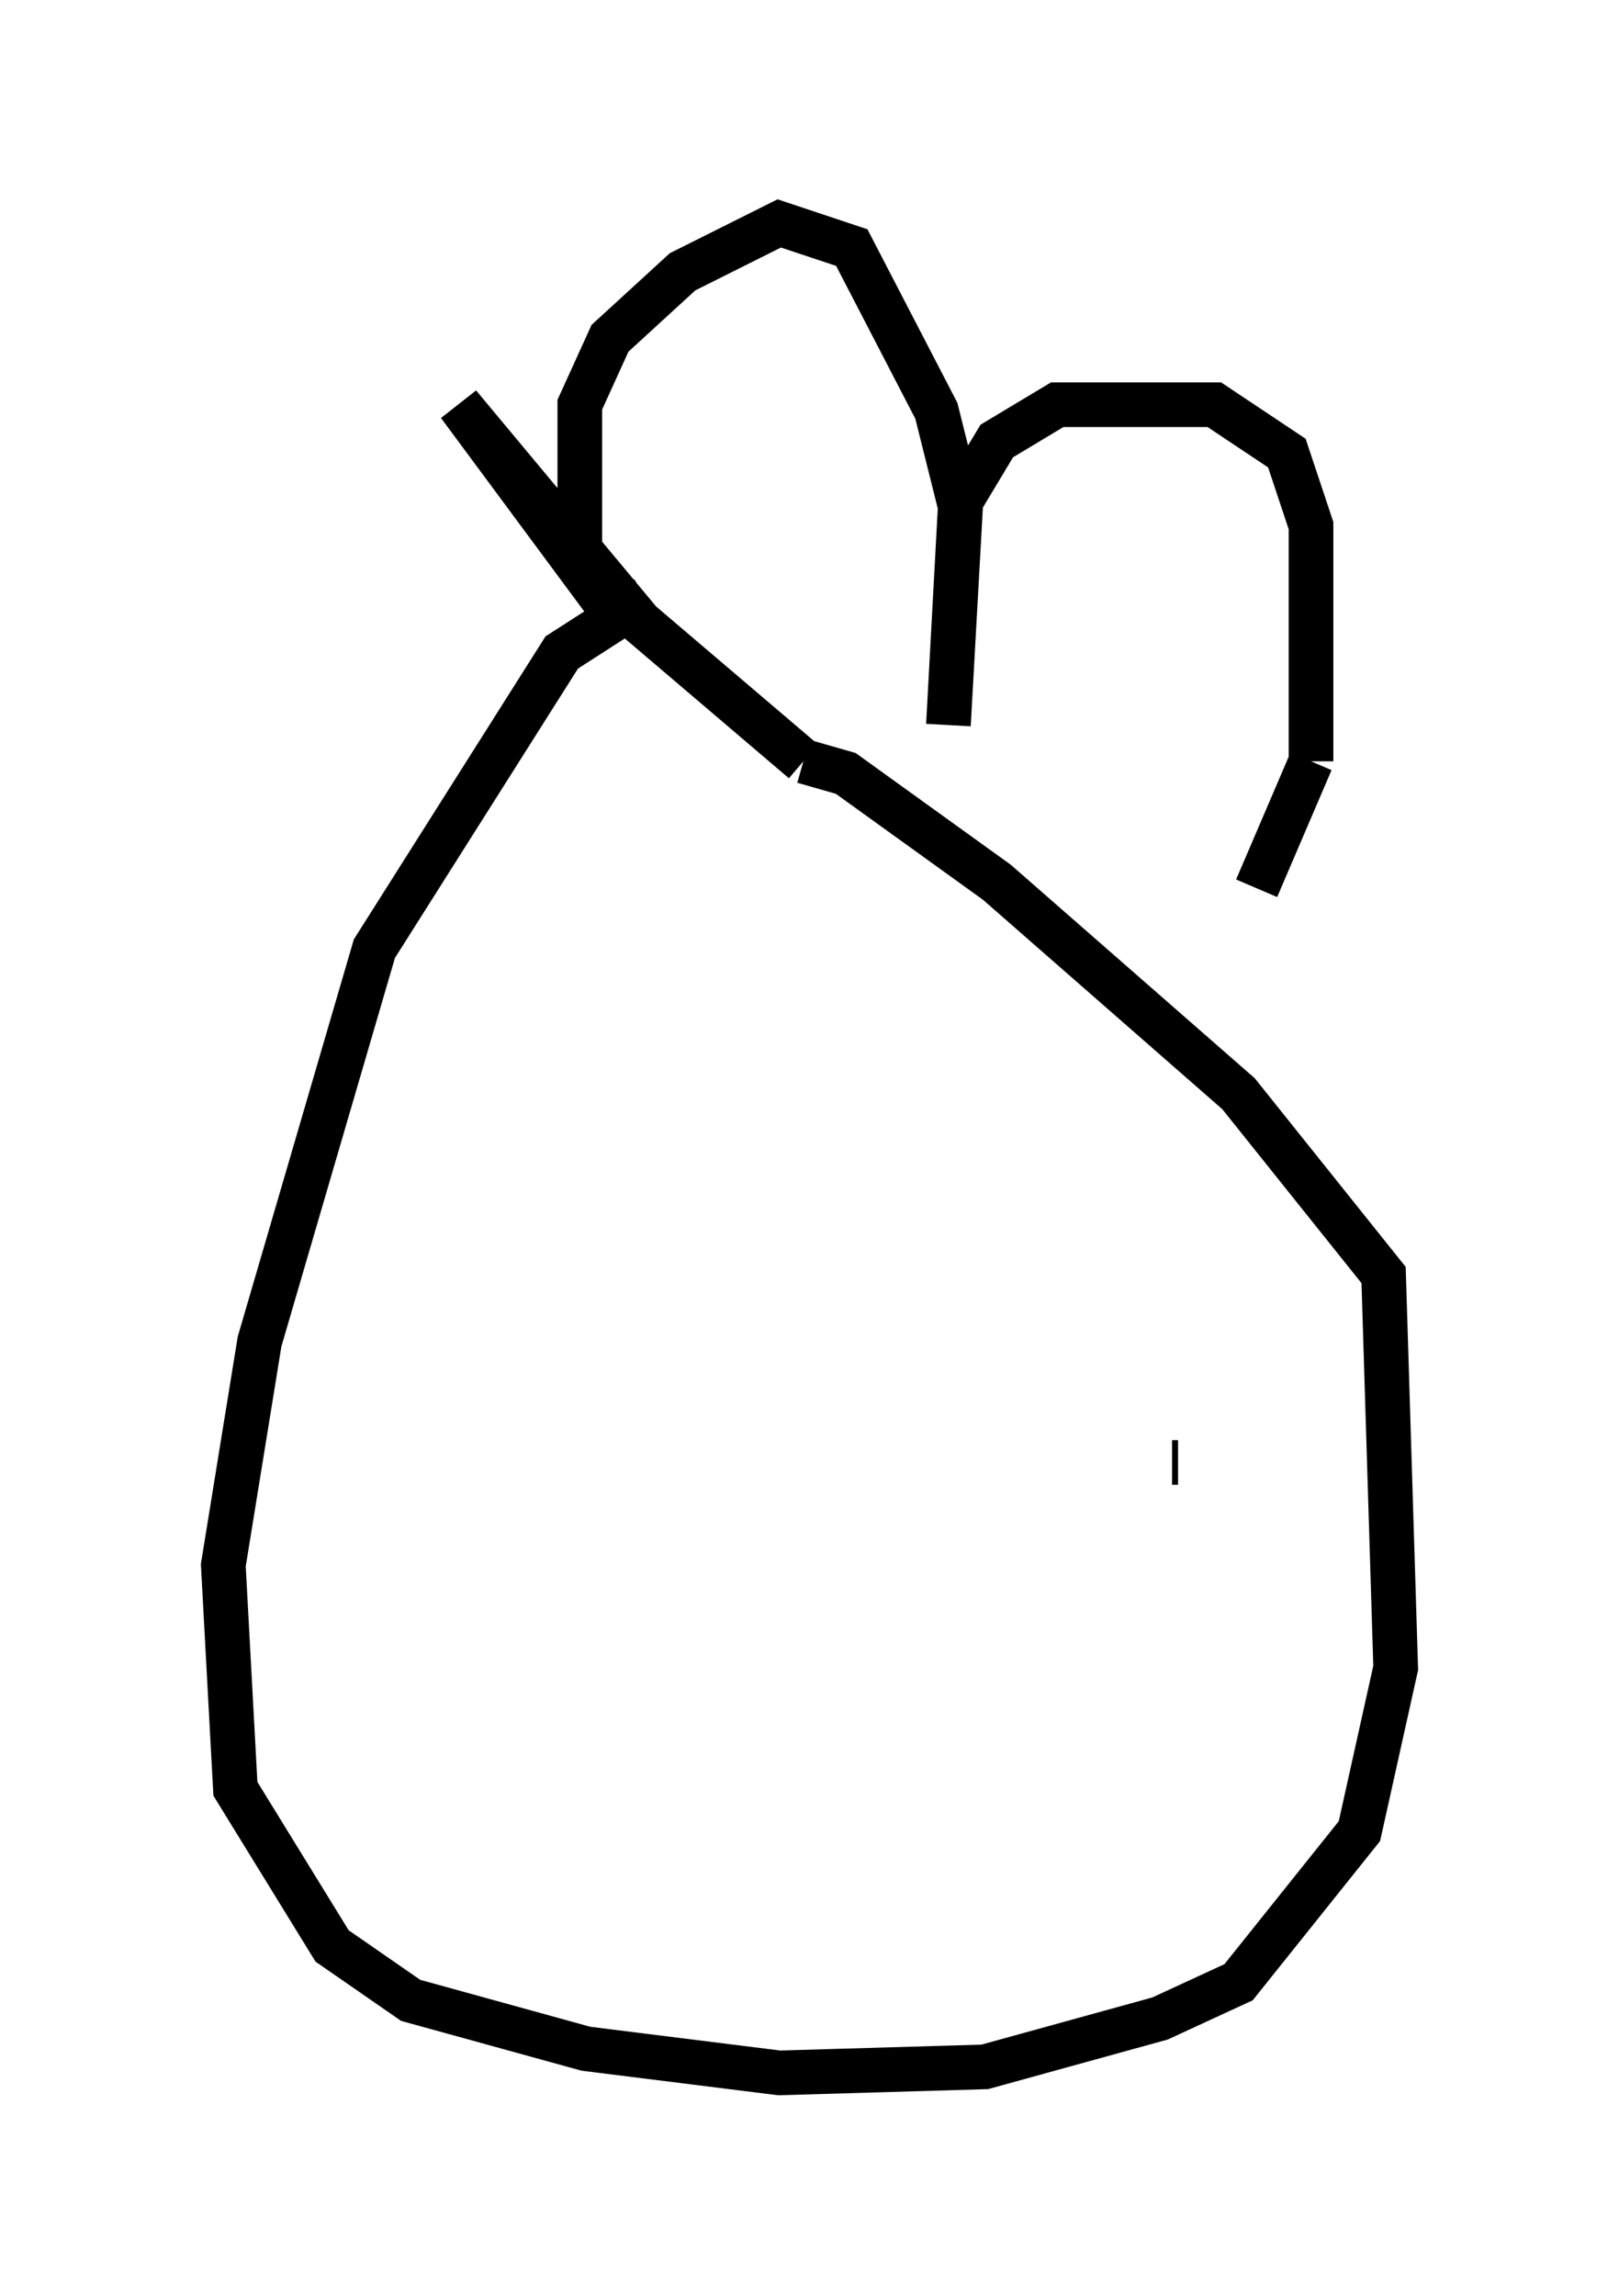 <?xml version="1.0" encoding="utf-8" ?>
<svg baseProfile="full" height="51.407" version="1.1" width="36.251" xmlns="http://www.w3.org/2000/svg" xmlns:ev="http://www.w3.org/2001/xml-events" xmlns:xlink="http://www.w3.org/1999/xlink"><defs /><rect fill="white" height="51.407" width="36.251" x="0" y="0" /><path d="M17.314, 13.525 m-2.842, -0.135 l-1.894, 1.218 -4.195, 6.631 l-2.571, 8.796 -0.812, 5.007 l0.271, 5.007 2.165, 3.518 l1.759, 1.218 3.924, 1.083 l4.33, 0.541 4.601, -0.135 l3.924, -1.083 1.759, -0.812 l2.706, -3.383 0.812, -3.654 l-0.271, -8.796 -3.248, -4.059 l-5.413, -4.736 -3.383, -2.436 l-0.947, -0.271 m0.0, 0.0 l-3.654, -3.112 -4.059, -4.871 l2.706, 3.654 0.0, -3.654 l0.677, -1.488 1.624, -1.488 l2.165, -1.083 1.624, 0.541 l1.894, 3.654 0.541, 2.165 l-0.271, 4.871 0.271, -5.007 l0.812, -1.353 1.353, -0.812 l3.518, 0.0 1.624, 1.083 l0.541, 1.624 0.0, 5.277 m0.0, 0.0 l-1.218, 2.842 m-1.894, 12.855 l0.135, 0.0 " fill="none" stroke="black" stroke-width="1" /></svg>